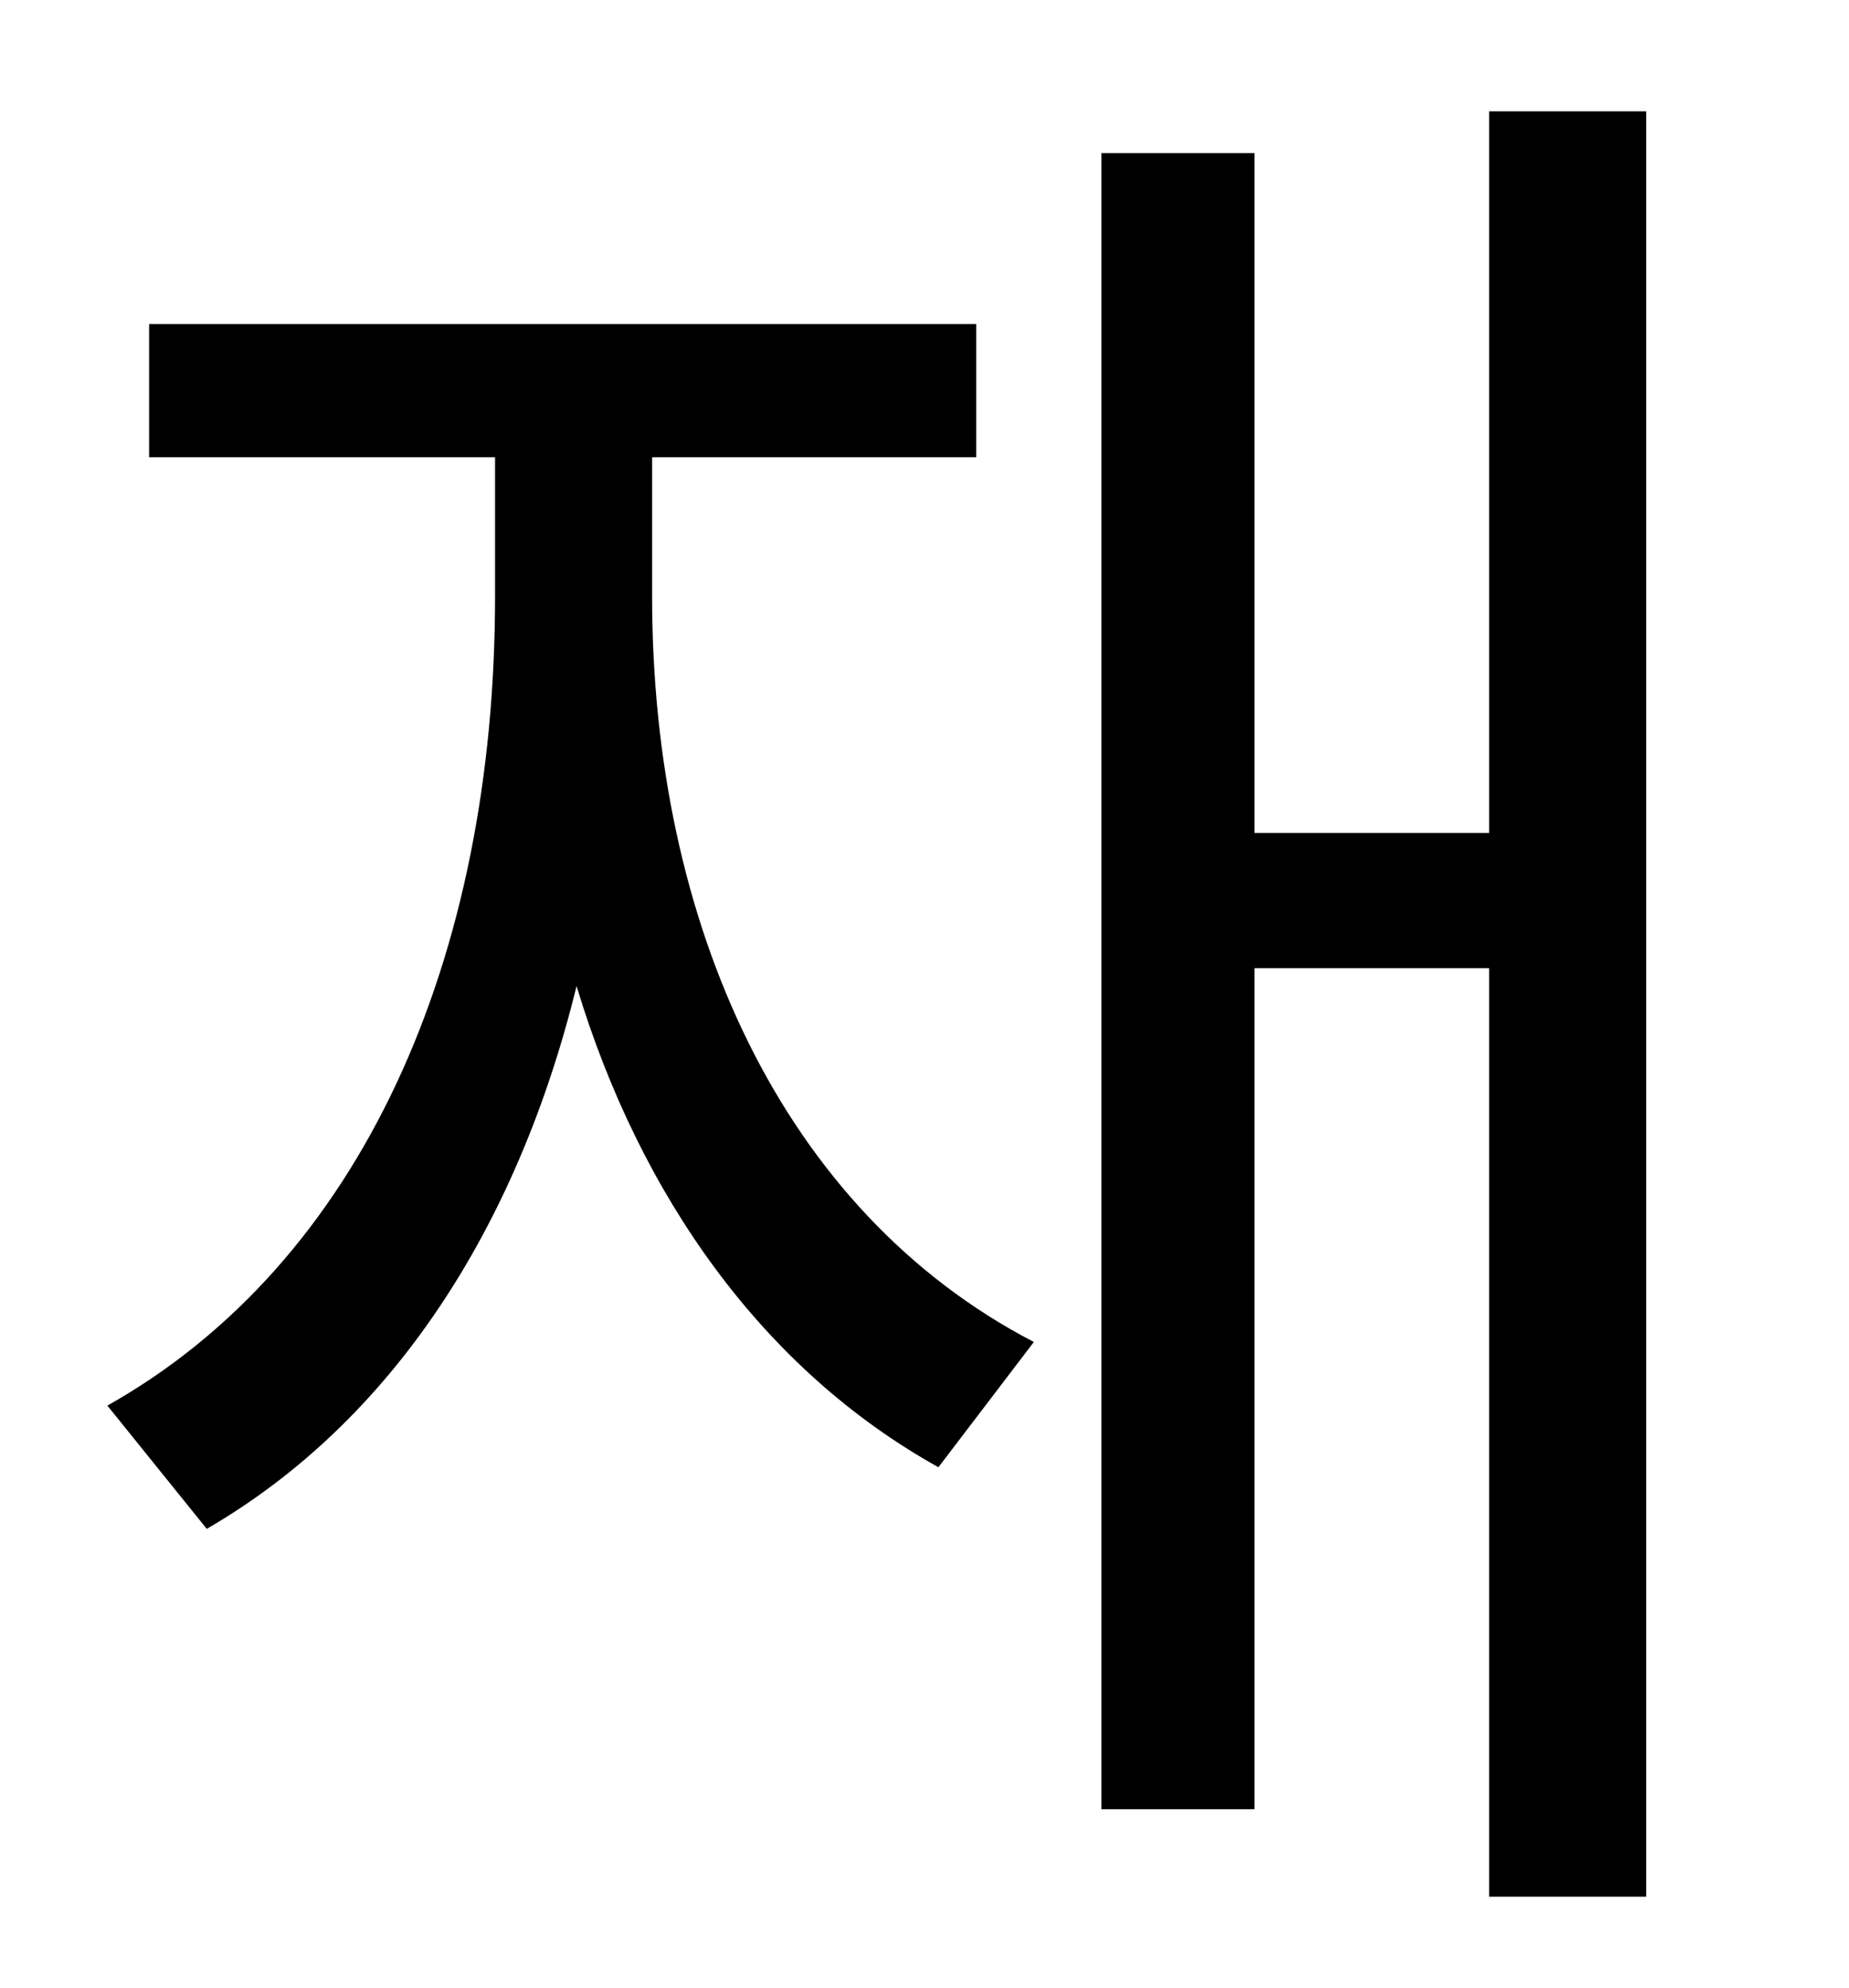 <?xml version="1.0" standalone="no"?>
<!DOCTYPE svg PUBLIC "-//W3C//DTD SVG 1.1//EN" "http://www.w3.org/Graphics/SVG/1.1/DTD/svg11.dtd" >
<svg xmlns="http://www.w3.org/2000/svg" xmlns:xlink="http://www.w3.org/1999/xlink" version="1.1" viewBox="-10 0 930 1000">
   <path fill="currentColor"
d="M318 230v70c0 164 65 309 192 375l-48 63c-88 -49 -150 -136 -182 -242c-30 122 -93 219 -186 273l-50 -62c128 -72 195 -225 195 -407v-70h-174v-67h416v67h-163zM739 56h79v898h-79v-467h-118v423h-77v-833h77v342h118v-363z" />
</svg>
